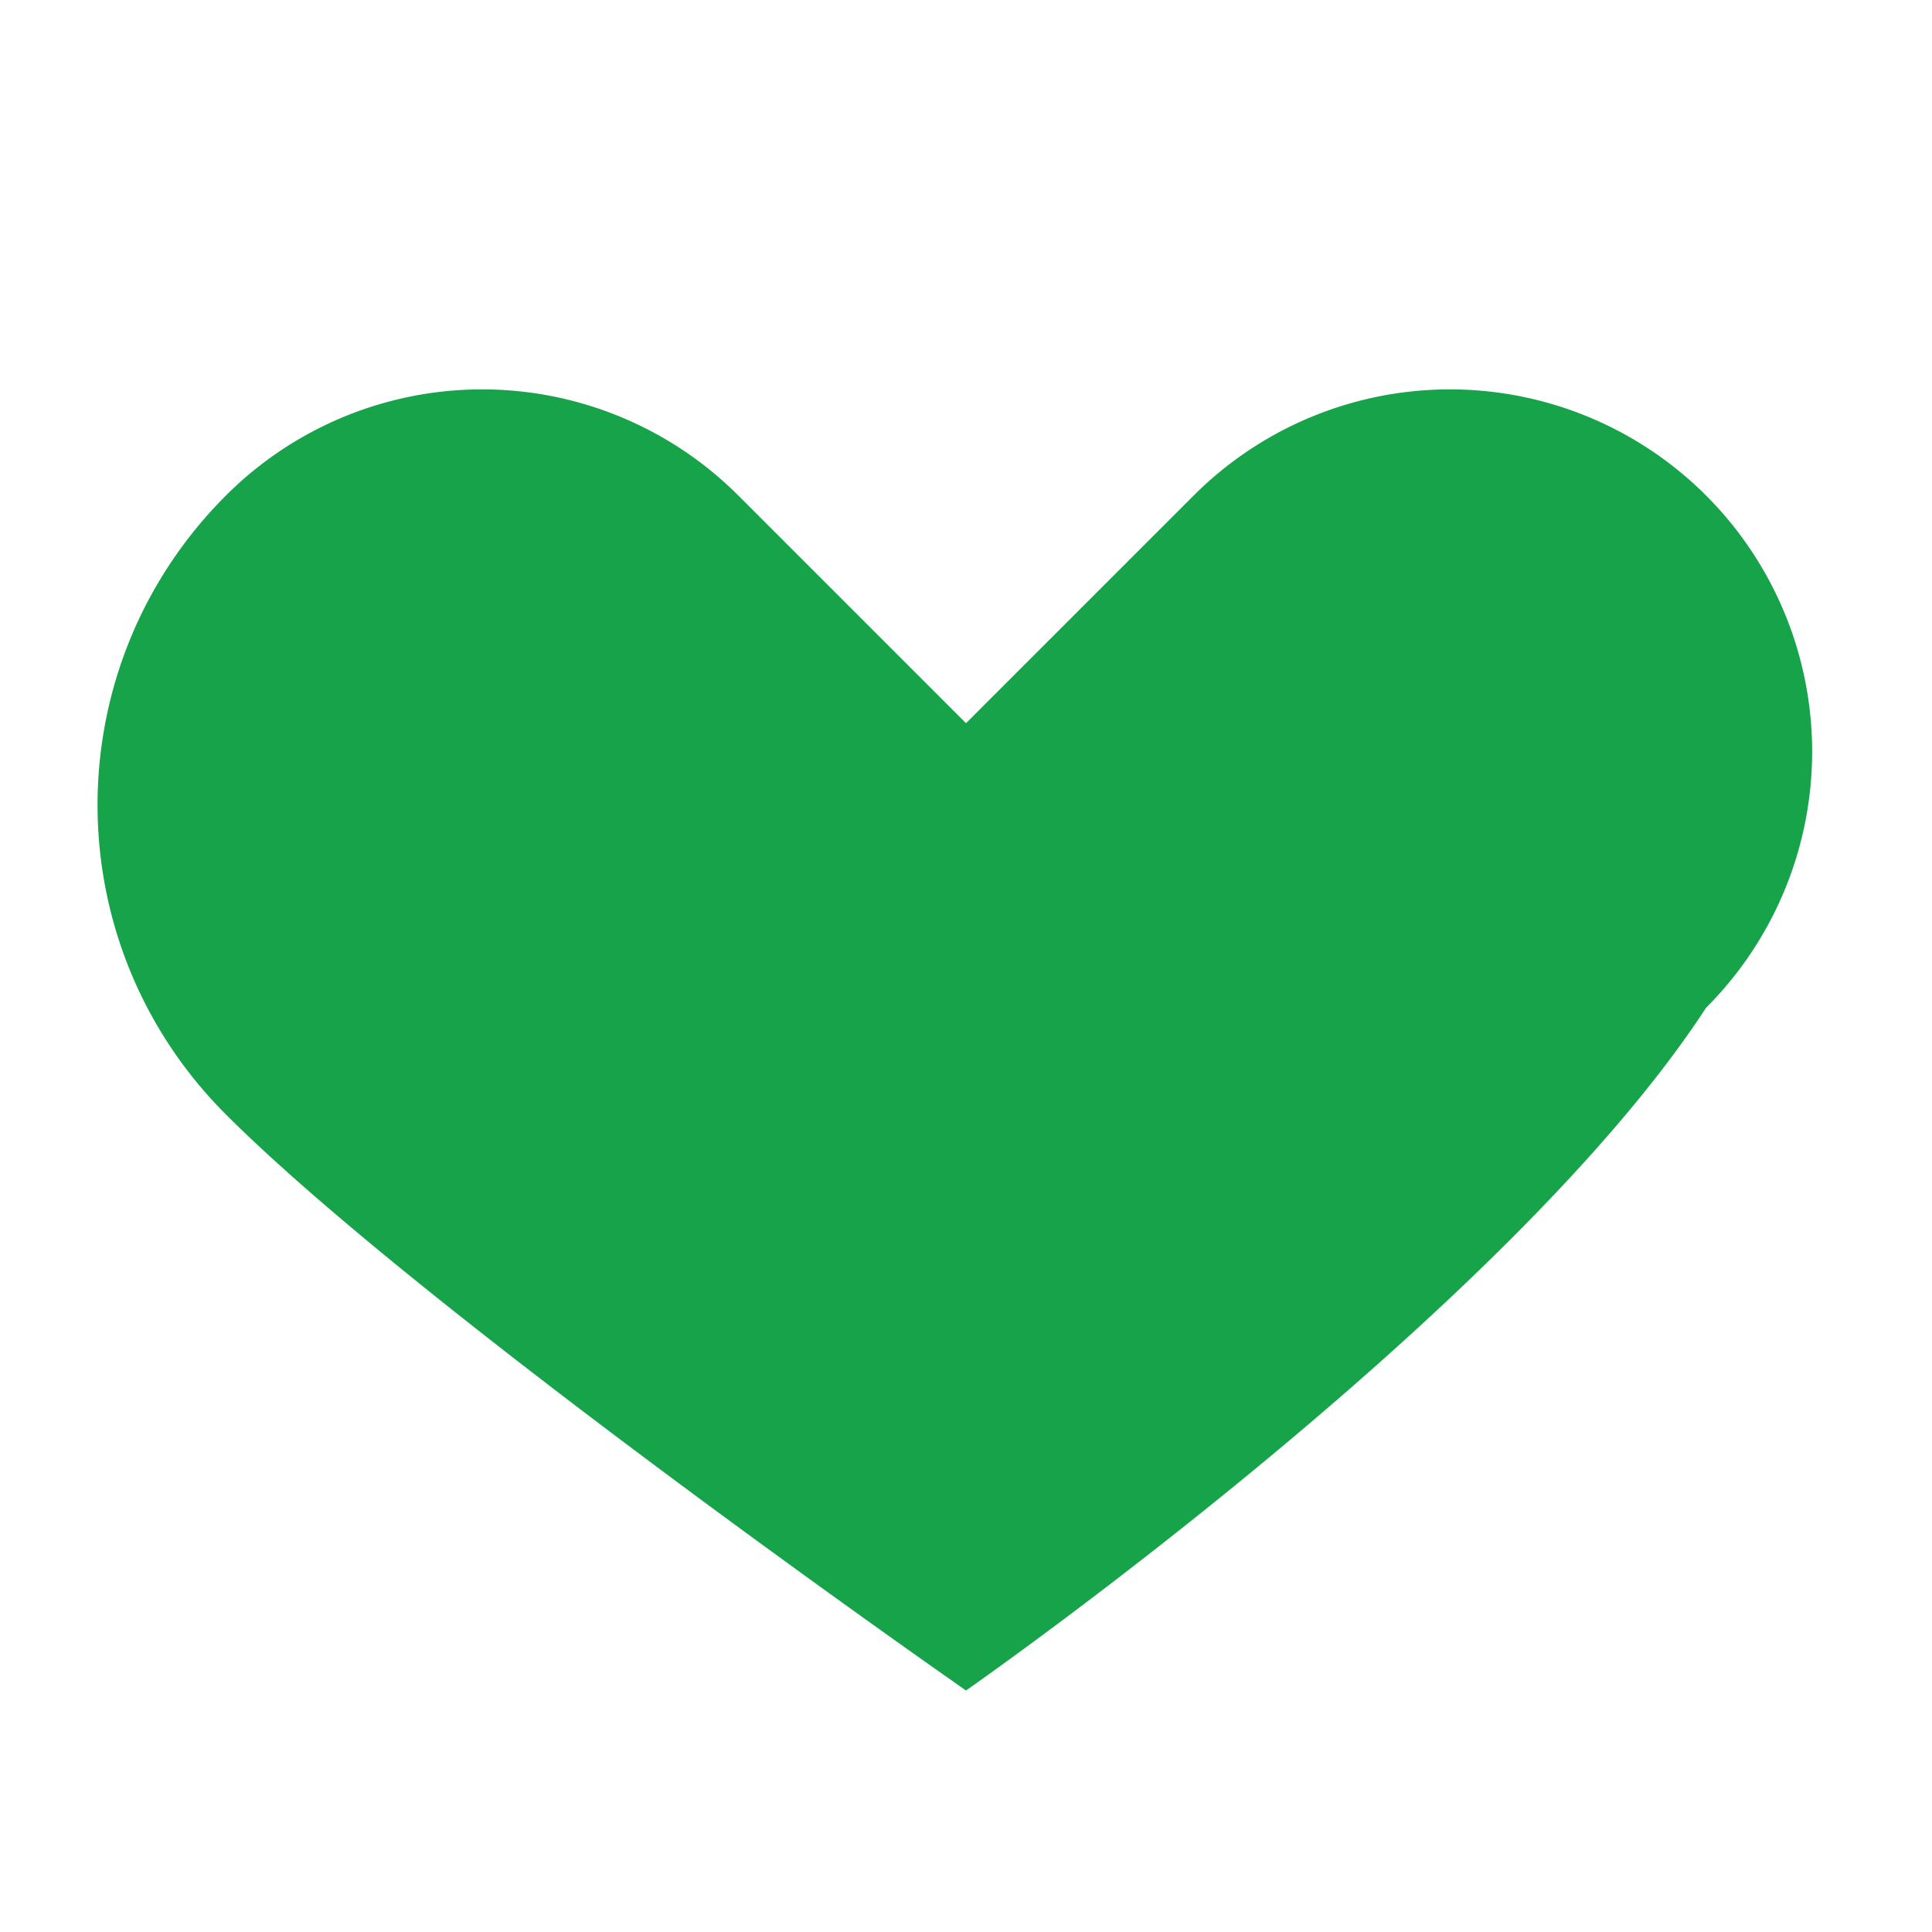 <svg xmlns="http://www.w3.org/2000/svg" viewBox="0 0 24 24"><path fill="#16a34a" d="M12 21s-6.716-4.678-9.193-7.155C.68 11.718.68 8.282 2.807 6.155a4.5 4.5 0 0 1 6.364 0L12 8.984l2.829-2.829a4.5 4.5 0 0 1 6.364 6.364C18.716 16.322 12 21 12 21z"/></svg>